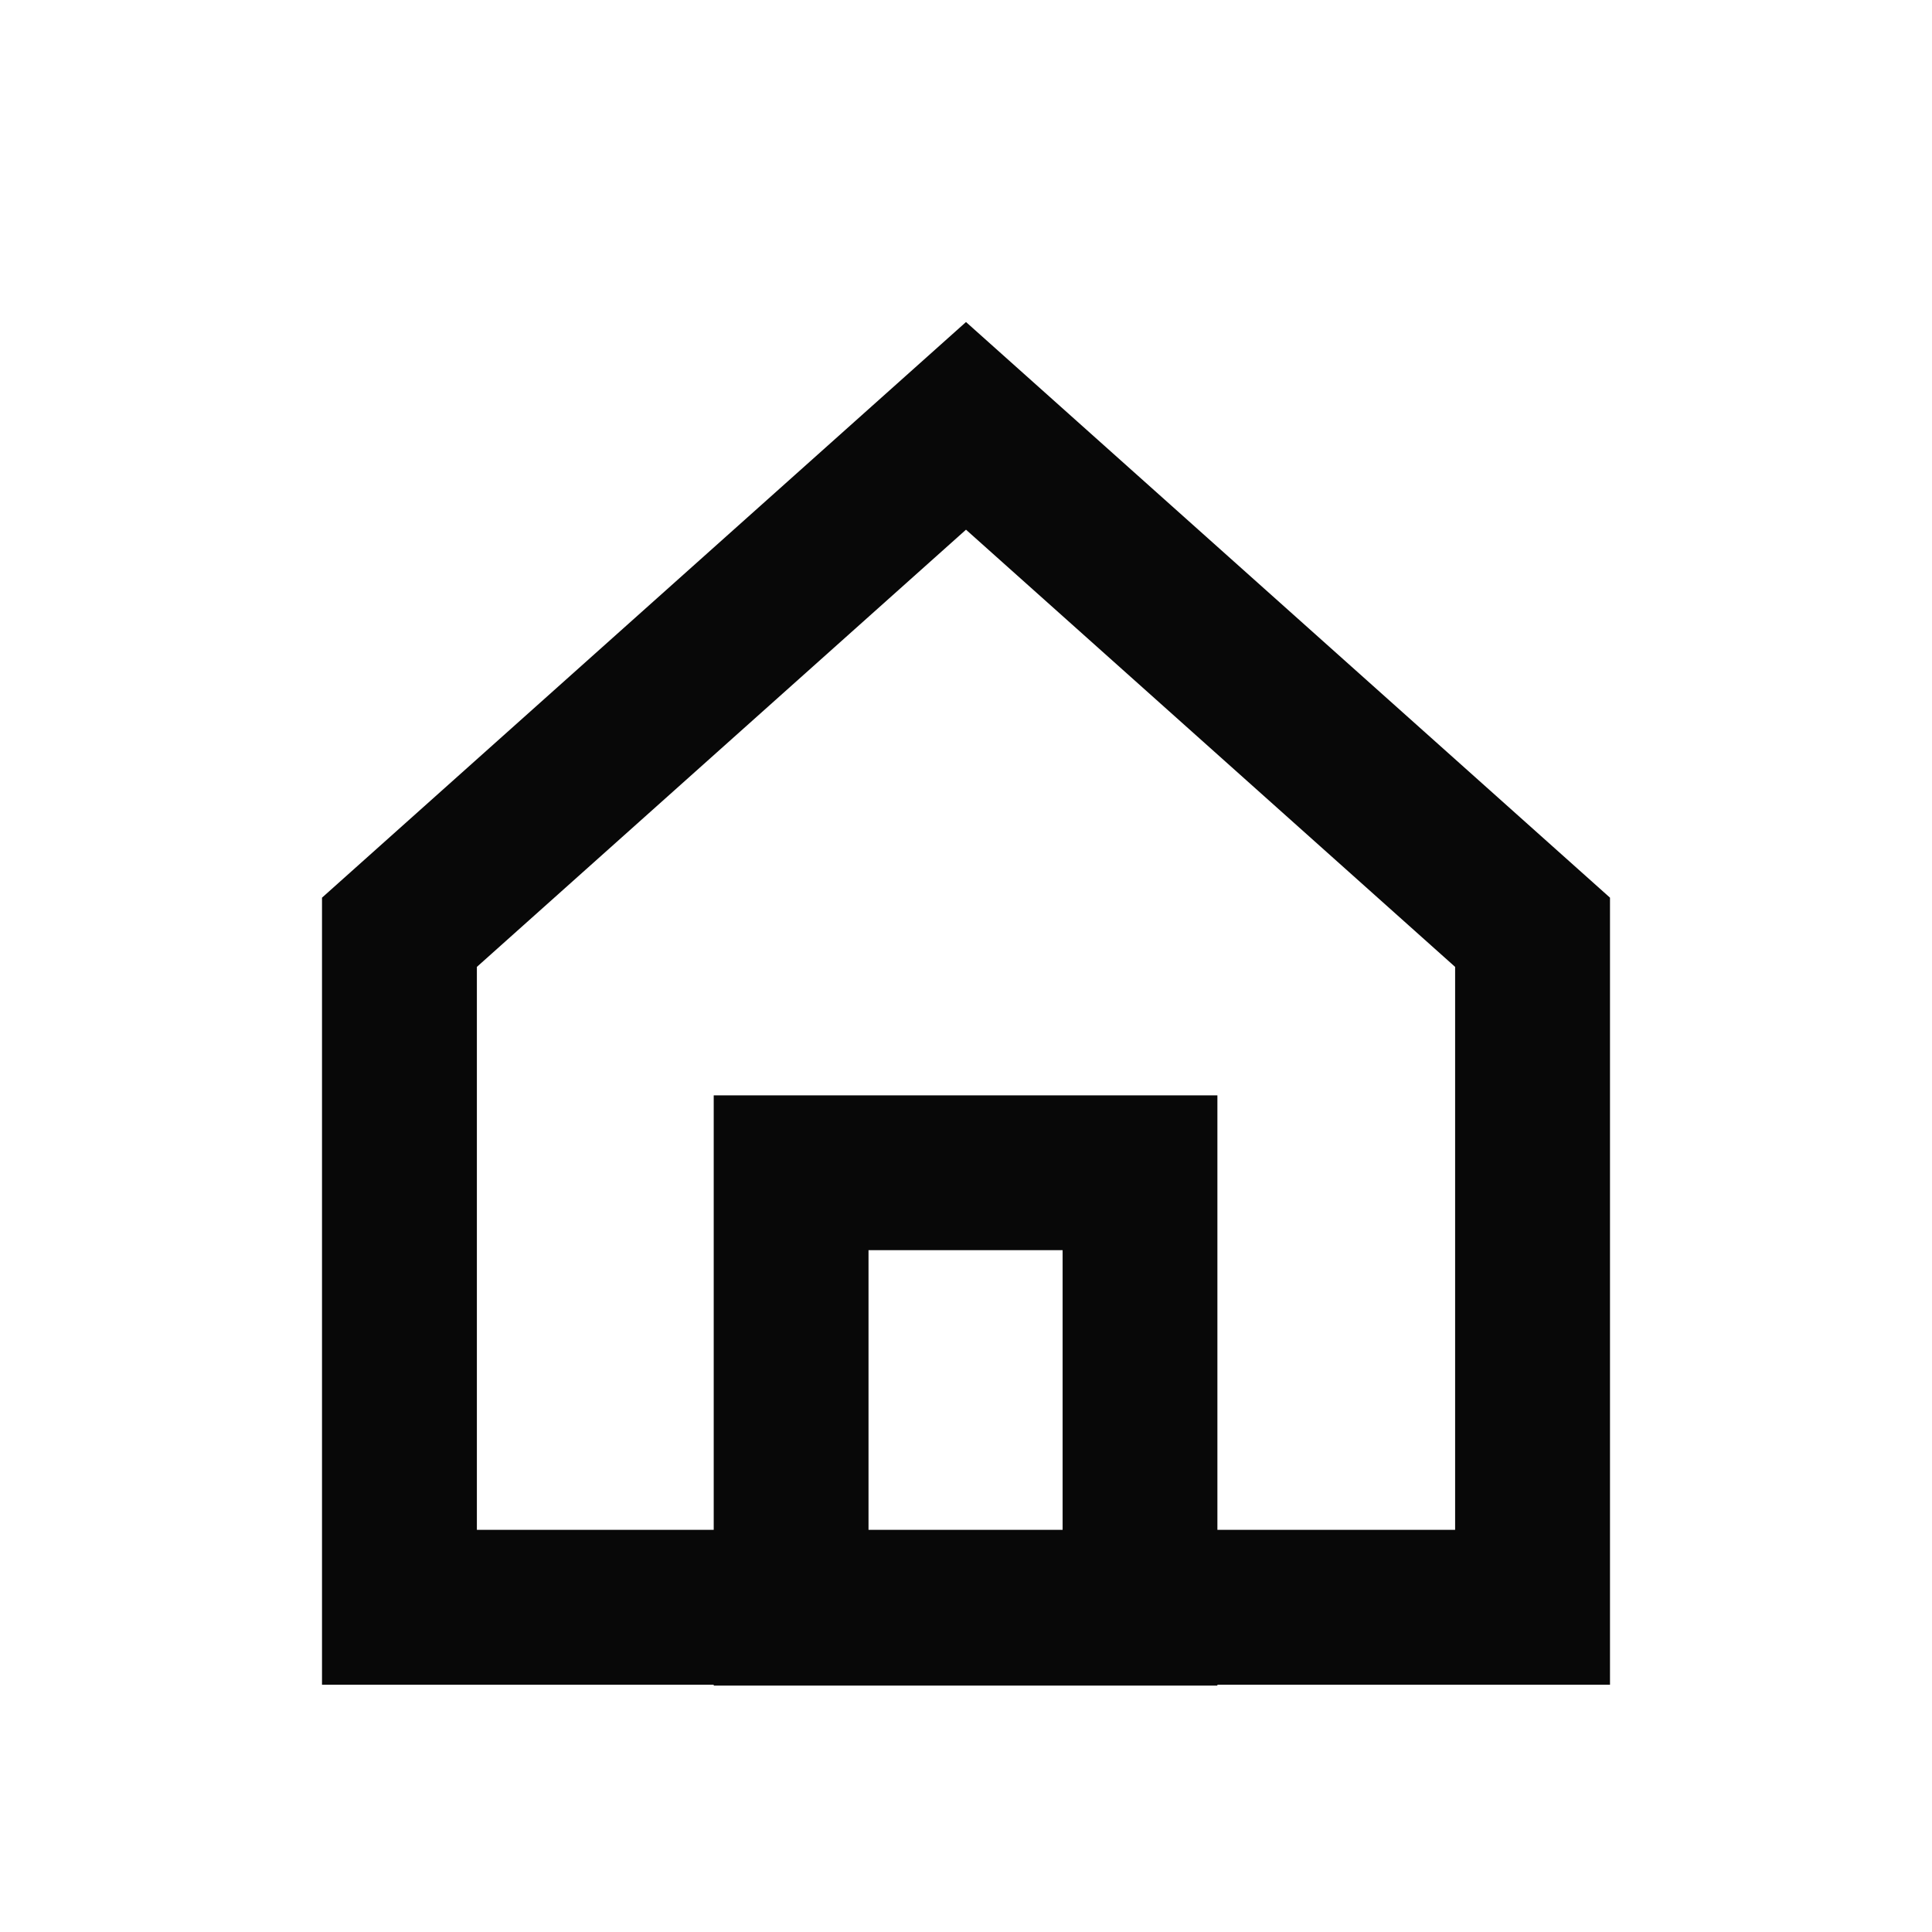 <svg  viewBox="0 0 24 24"  xmlns="http://www.w3.org/2000/svg">
<path d="M12.333 6.207L12 5.909L11.667 6.207L5.59 11.639L5.424 11.788V12.011V19.004V19.504H5.924H18.076H18.576V19.004V12.011V11.788L18.41 11.639L12.333 6.207ZM19.5 11.375V20.428H4.5V11.375L12 4.671L19.5 11.375Z"  stroke="#080808"/>
<path d="M13.7 15.53V15.03H13.2H10.789H10.289V15.53V19.016V19.516H10.789H13.2H13.7V19.016V15.53ZM9.366 20.439V14.107H14.623V20.439H9.366Z"  stroke="#080808"/>
</svg>
